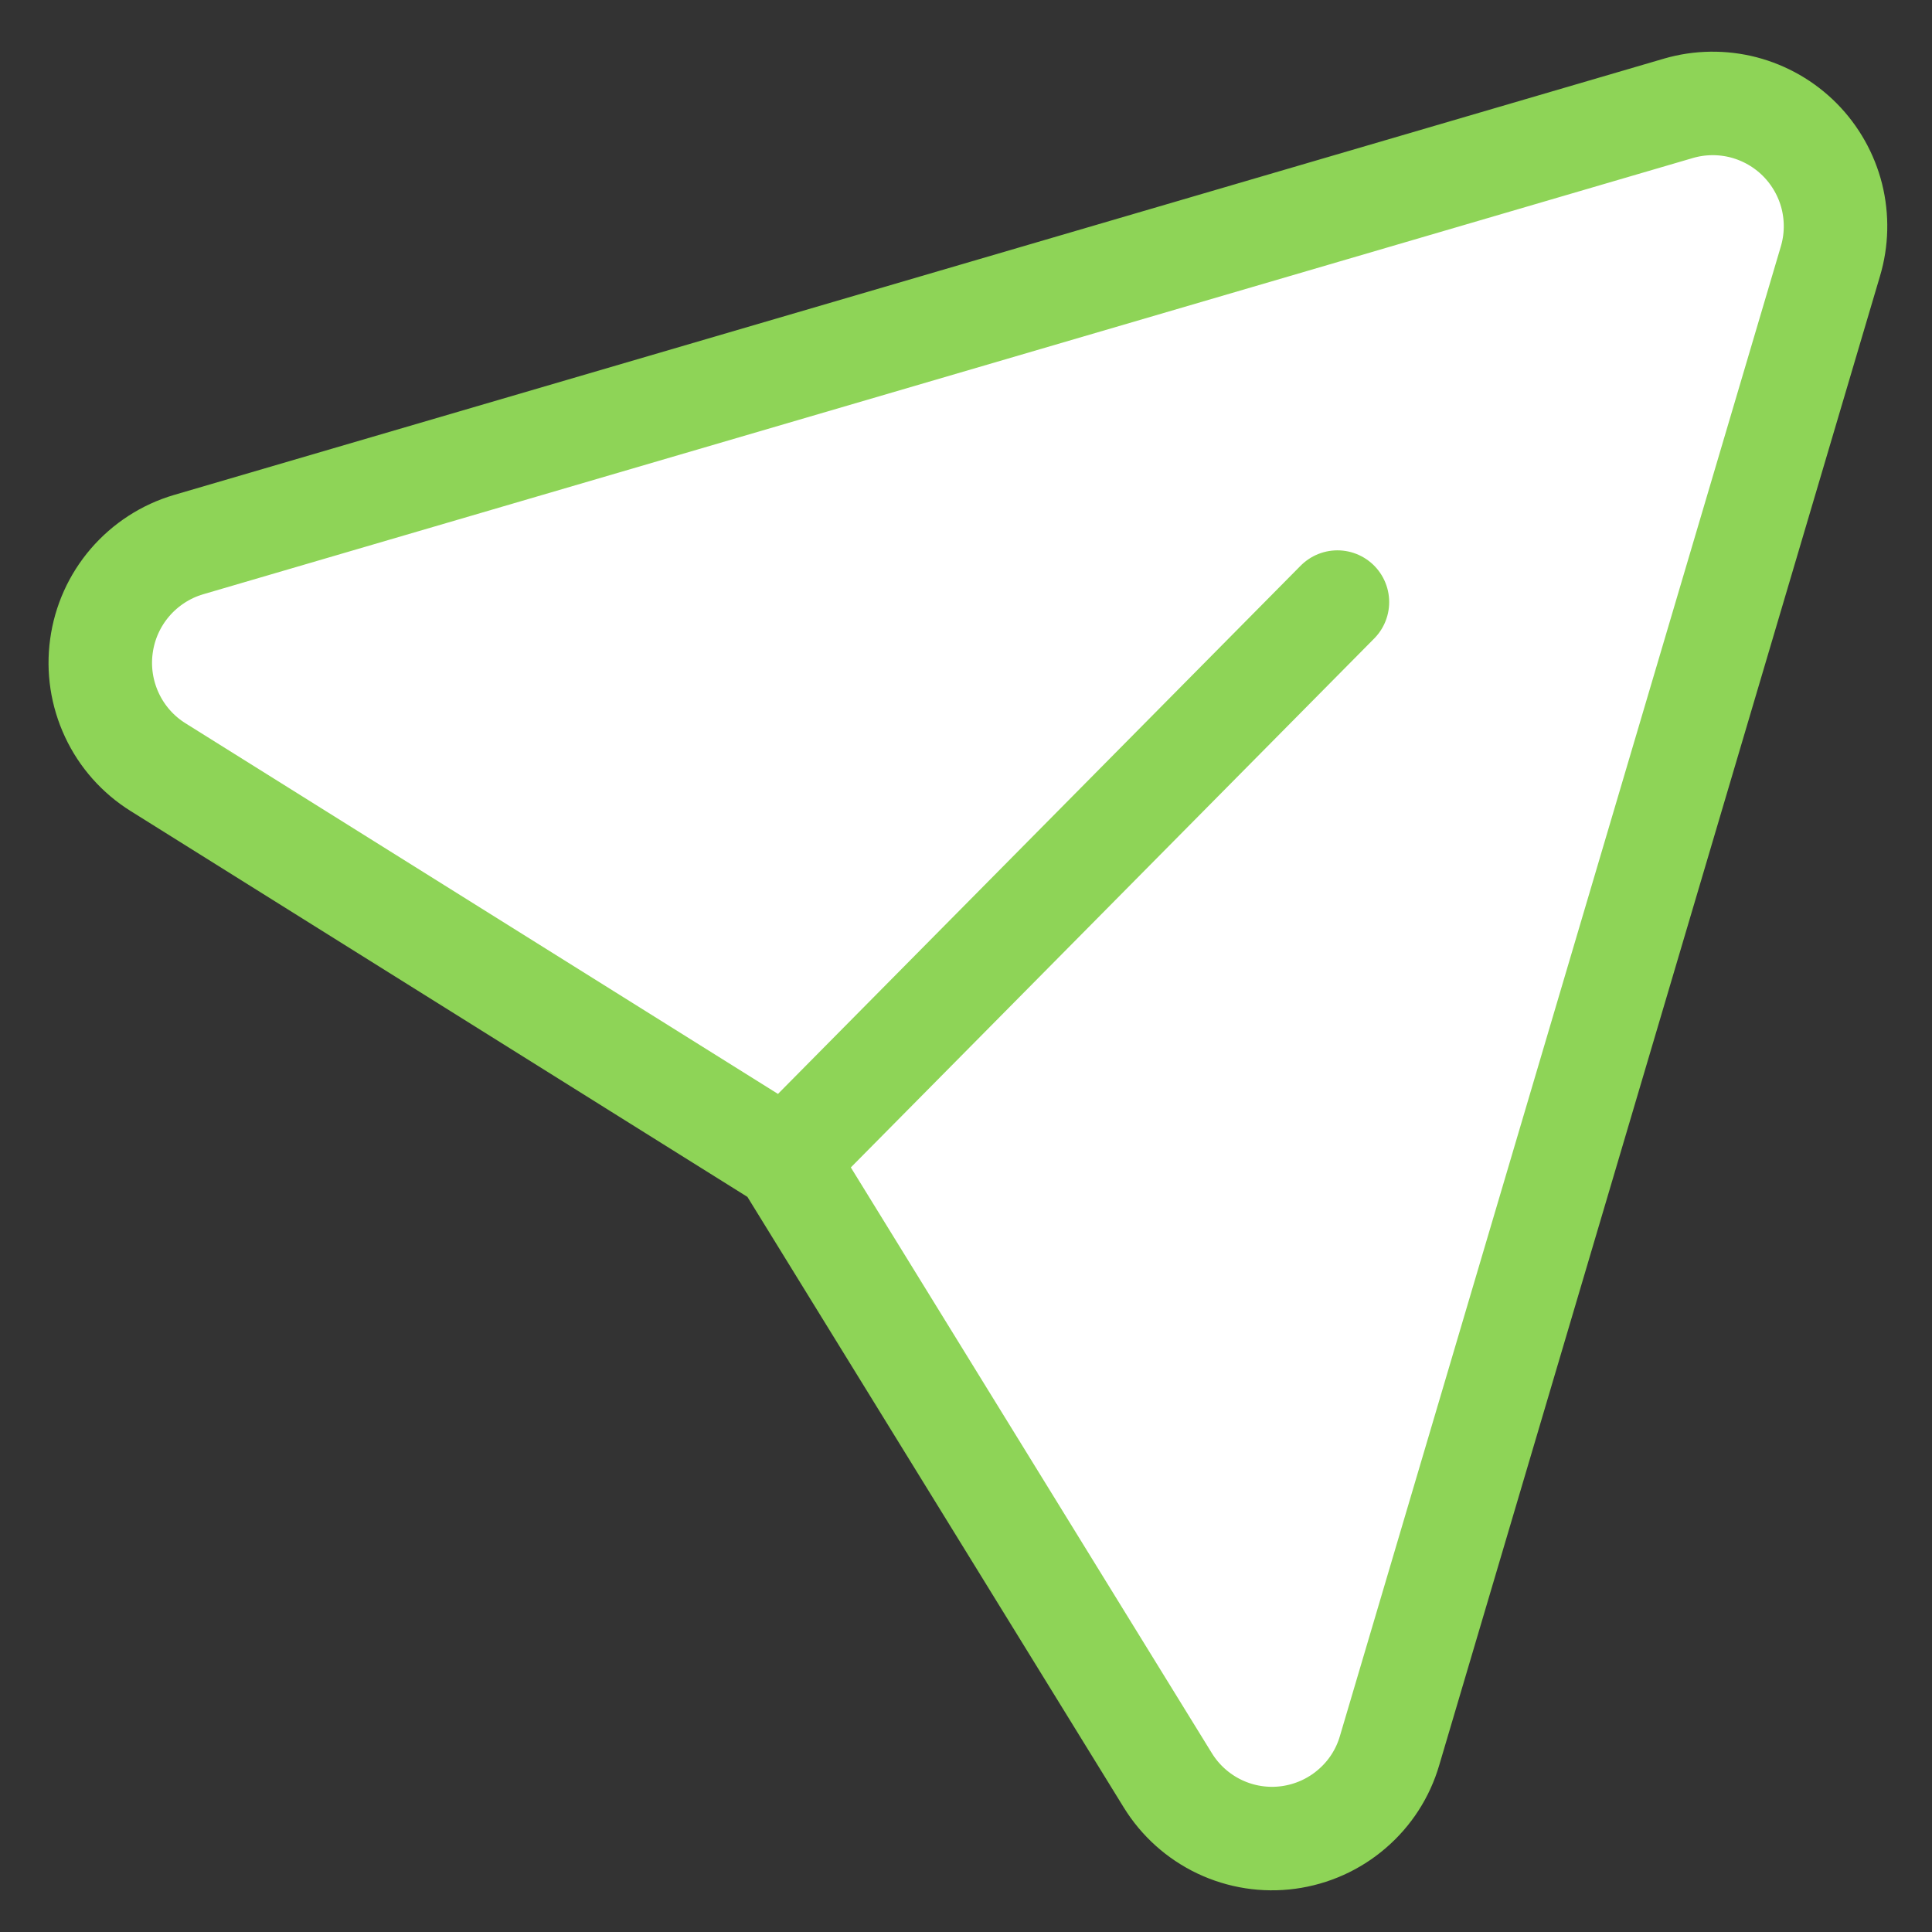 <svg width="28" height="28" viewBox="0 0 28 28" fill="none" xmlns="http://www.w3.org/2000/svg">
<rect x="0" y="0" width="28" height="28" fill="#333333" stroke="none"/>
<g clip-path="url(#clip0_638_2143)">
<path d="M19.383 8.726L11.386 16.808L2.292 11.119C2 10.937 1.767 10.674 1.622 10.363C1.476 10.051 1.423 9.704 1.47 9.364C1.516 9.023 1.66 8.703 1.884 8.442C2.109 8.181 2.403 7.99 2.733 7.893L24.328 1.569C24.635 1.48 24.961 1.476 25.27 1.556C25.579 1.637 25.861 1.799 26.087 2.027C26.311 2.254 26.471 2.537 26.549 2.847C26.626 3.158 26.619 3.483 26.527 3.789L20.139 25.37C20.043 25.7 19.853 25.994 19.592 26.217C19.332 26.441 19.012 26.584 18.672 26.63C18.332 26.676 17.986 26.622 17.676 26.475C17.366 26.328 17.105 26.094 16.925 25.802L11.382 16.809" fill="white"/>
<path d="M19.383 8.726L11.386 16.808L2.292 11.119C2 10.937 1.767 10.674 1.622 10.363C1.476 10.051 1.423 9.704 1.47 9.364C1.516 9.023 1.66 8.703 1.884 8.442C2.109 8.181 2.403 7.99 2.733 7.893L24.328 1.569C24.635 1.48 24.961 1.476 25.27 1.556C25.579 1.637 25.861 1.799 26.087 2.027C26.311 2.254 26.471 2.537 26.549 2.847C26.626 3.158 26.619 3.483 26.527 3.789L20.139 25.37C20.043 25.7 19.853 25.994 19.592 26.217C19.332 26.441 19.012 26.584 18.672 26.63C18.332 26.676 17.986 26.622 17.676 26.475C17.366 26.328 17.105 26.094 16.925 25.802L11.382 16.809" stroke="#8ED457" stroke-width="1.5" stroke-miterlimit="10" stroke-linecap="round" stroke-linejoin="round"/>
</g>
<defs>
<clipPath id="clip0_638_2143">
<rect width="27.272" height="27.272" fill="white" transform="translate(0.398 0.428)"/>
</clipPath>
</defs>
</svg>
